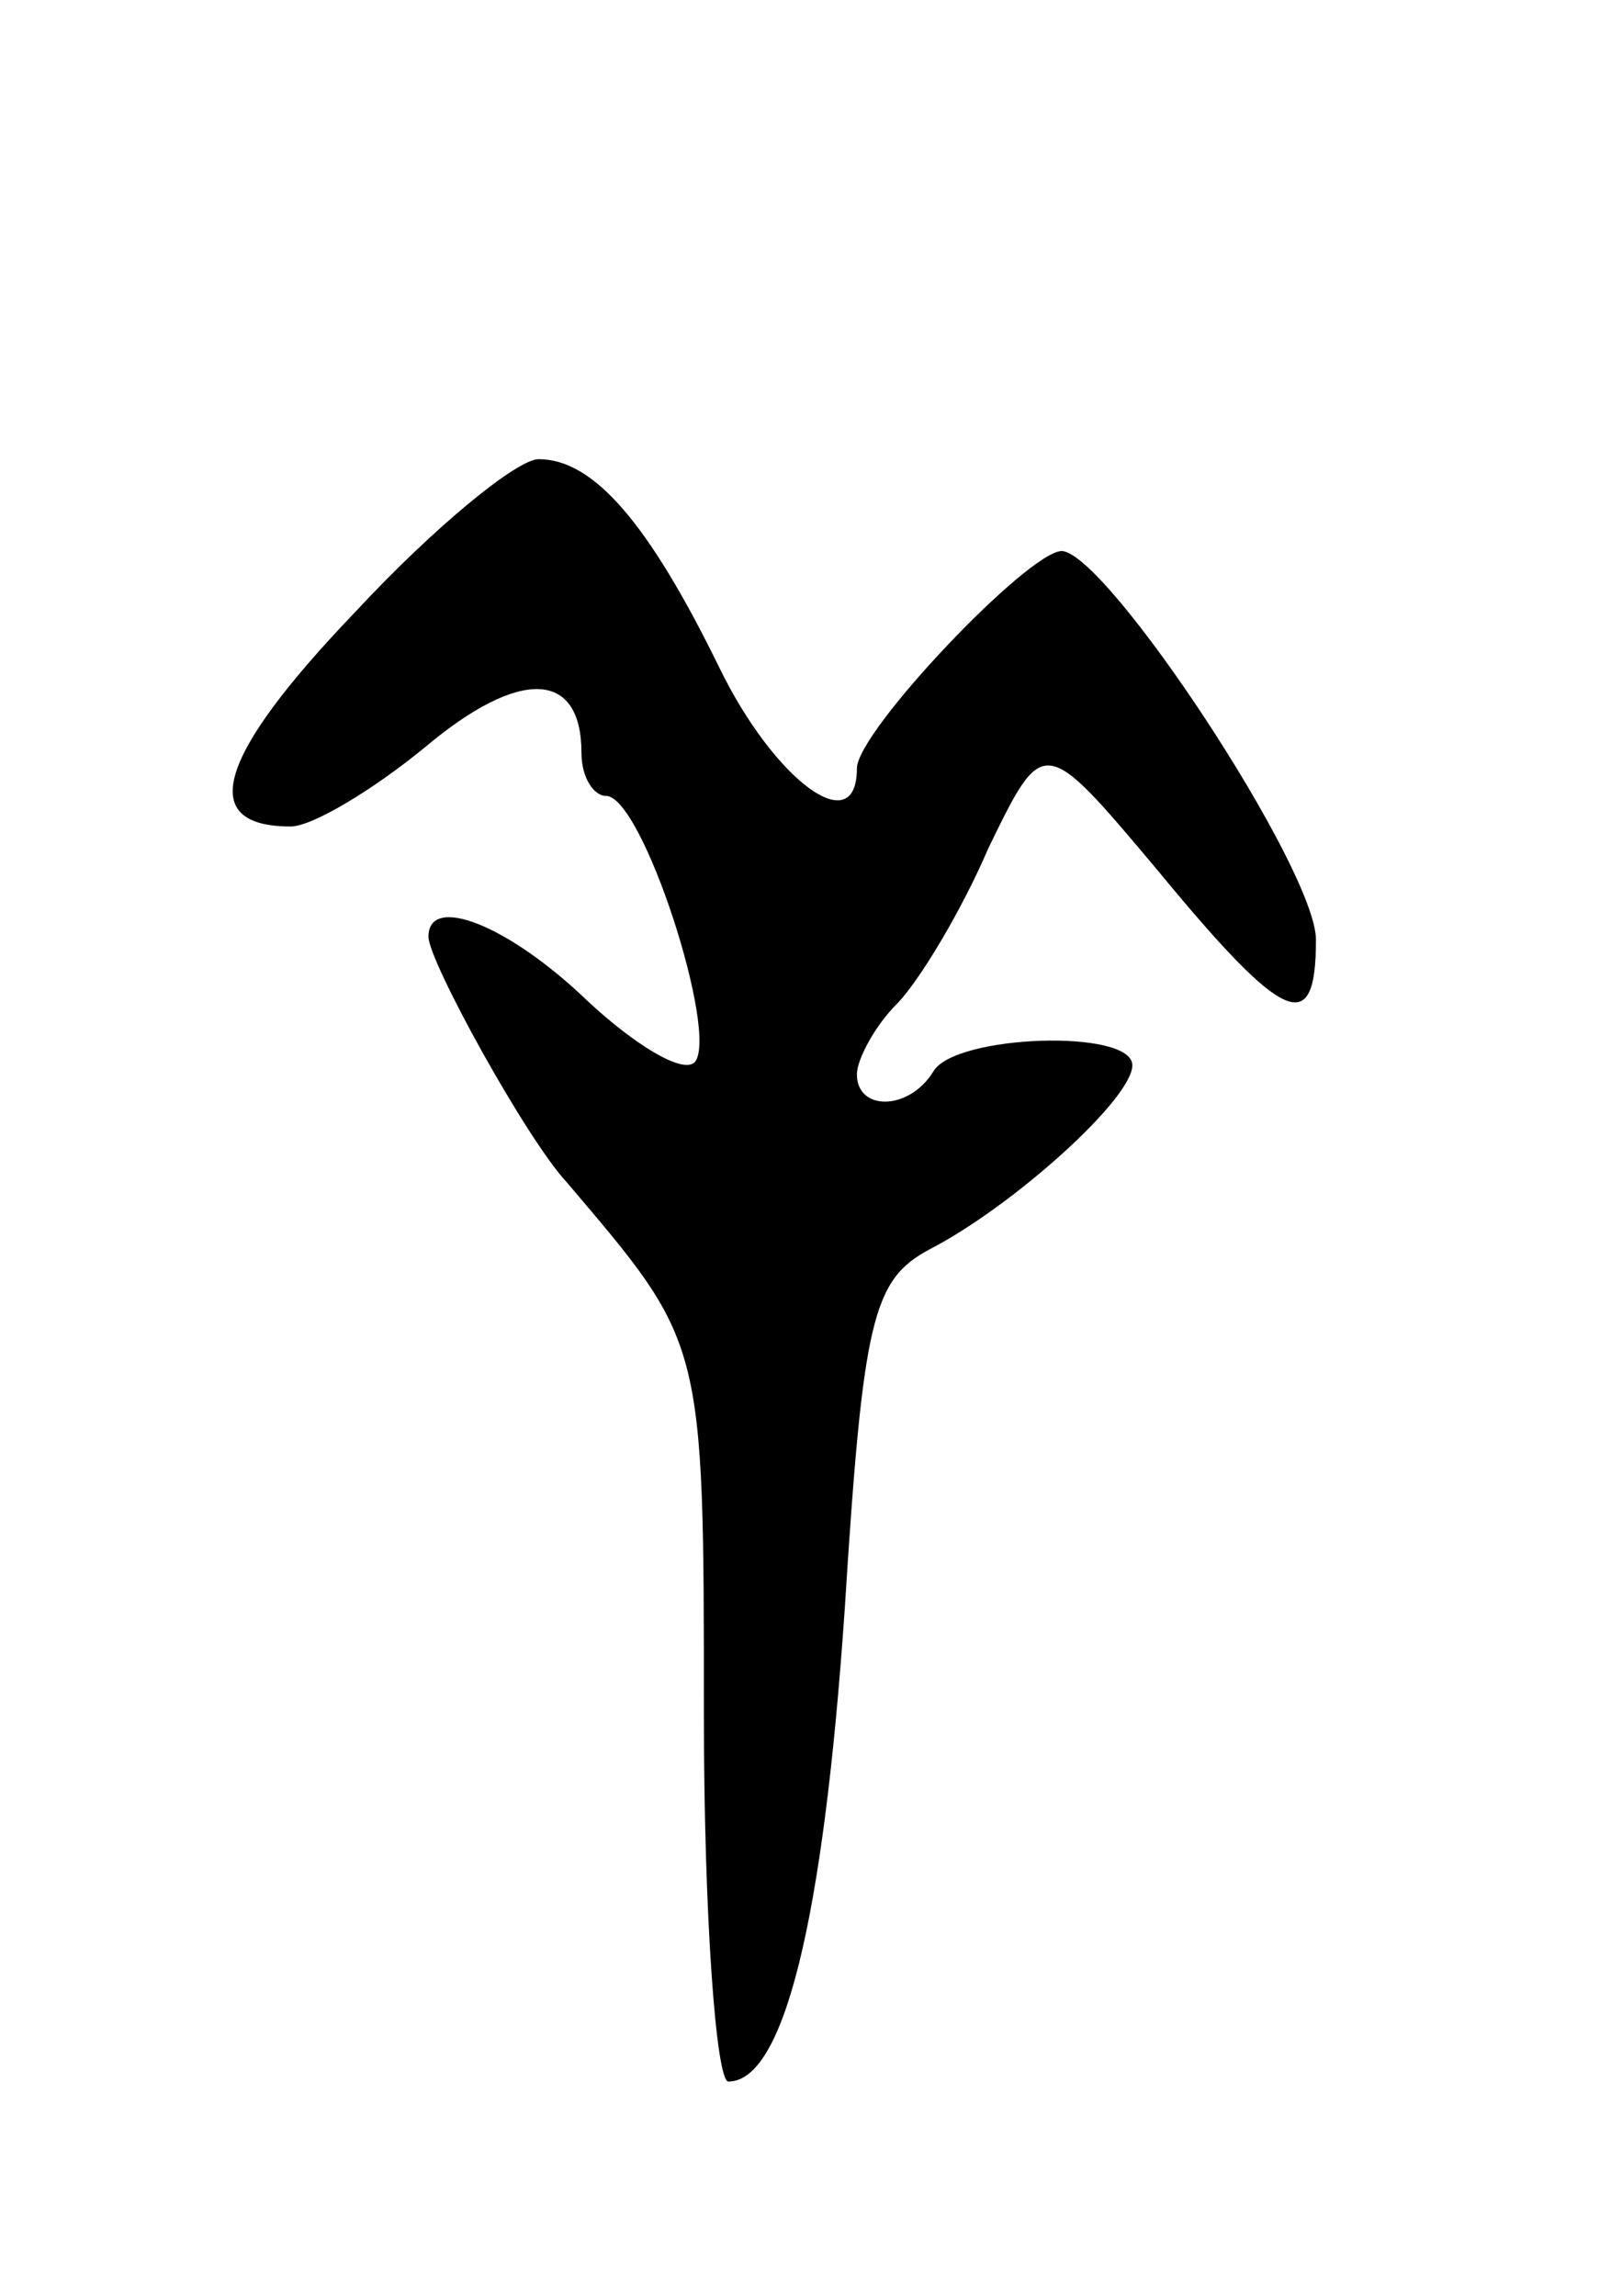 <svg version="1.0" xmlns="http://www.w3.org/2000/svg"
 width="53pt" height="75pt" viewBox="0 0 53 75"
 preserveAspectRatio="xMidYMid meet">
<g transform="translate(0,75) scale(0.1,-0.1)"
fill="#000000" stroke="none">
<path d="M116 550 c-45 -47 -52 -70 -21 -70 7 0 27 12 44 26 31 26 51 25 51
-2 0 -8 4 -14 8 -14 12 0 37 -78 29 -87 -4 -4 -20 6 -35 20 -26 25 -52 35 -52
21 0 -8 32 -66 45 -80 45 -53 45 -51 45 -174 0 -66 4 -120 8 -120 18 0 31 52
38 154 6 95 9 108 28 118 27 14 66 49 66 60 0 12 -58 10 -65 -2 -8 -13 -25
-13 -25 -1 0 5 6 16 13 23 7 7 21 30 30 51 18 37 18 37 55 -7 42 -51 52 -55
52 -23 0 23 -68 126 -83 127 -11 0 -67 -59 -67 -71 0 -24 -27 -4 -45 33 -23
47 -41 68 -59 68 -7 0 -34 -22 -60 -50z"/>
</g>
</svg>
